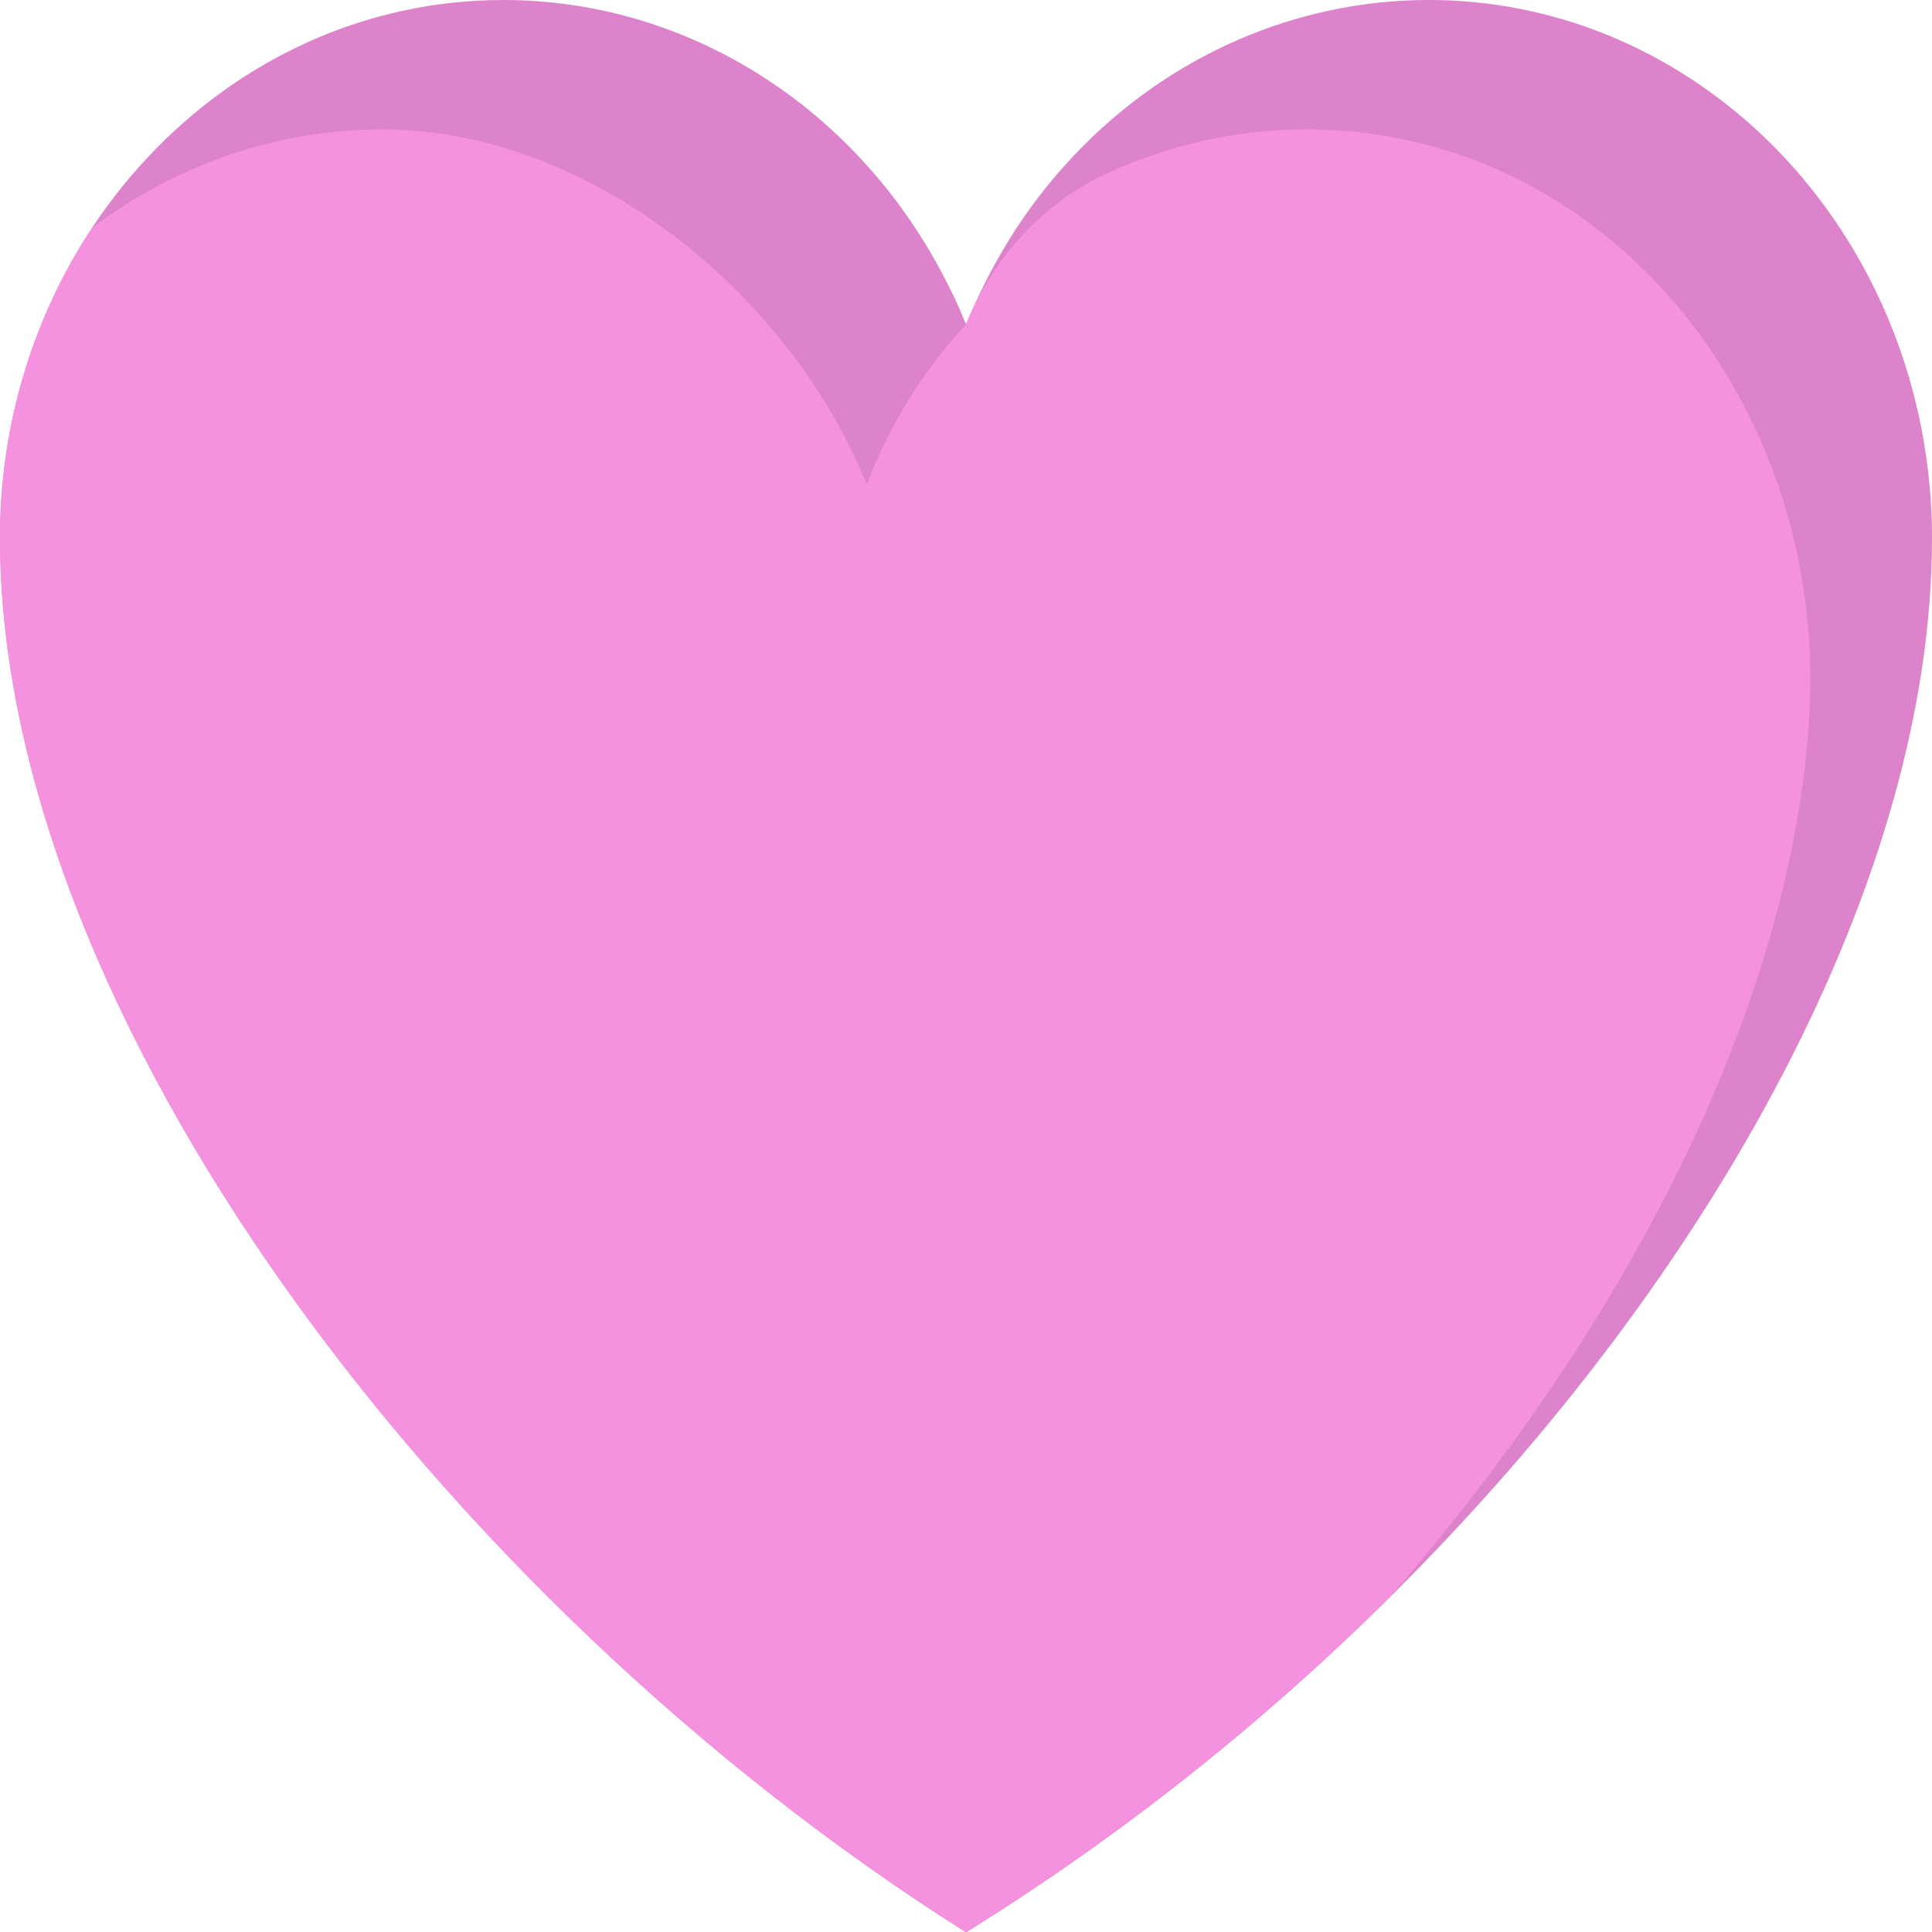 <?xml version="1.0" encoding="utf-8"?>
<!-- Generator: Adobe Illustrator 23.0.6, SVG Export Plug-In . SVG Version: 6.00 Build 0)  -->
<svg version="1.1" id="icon" xmlns="http://www.w3.org/2000/svg" xmlns:xlink="http://www.w3.org/1999/xlink" x="0px" y="0px"
	 viewBox="0 0 512 512" style="enable-background:new 0 0 512 512;" xml:space="preserve">
<style type="text/css">
	.st0{fill:#DD83CC;}
	.st1{fill:#F592DF;}
</style>
<path class="st0" d="M512,142.6c0,89.7-57.2,194.8-143.3,280.3c-34.3,34.1-72.1,64-112.7,89.2C116.9,424.2,0,268.4,0,142.6
	C0,63.9,59.7,0,133.4,0c49.7,0,95.2,29.4,118.3,76.4c1.6,3.1,3,6.3,4.3,9.6c3.7-9,8.2-17.6,13.4-25.6c42.5-64.3,125.8-79.7,186-34.4
	C490.9,52.8,512,96.2,512,142.6L512,142.6z"/>
<path class="st1" d="M479.5,189.3c-4.3,75-46.4,159.4-110.8,233.5c-34.3,34.1-72.1,64-112.7,89.2C116.9,424.2,0,268.4,0,142.6
	c-0.1-29.4,8.5-58.1,24.4-82.2c22.5-17,49.4-26.1,76.9-26.1c54.9,0,108,43.5,128.4,94.1c6.1-15.9,15-30.3,26.3-42.4
	c1.6,3.1-1.3-3.3,0,0l0.1-0.3c7.3-17.9,20.8-32.2,37.6-39.9c17-7.8,35.4-11.7,54-11.5C425.3,35.1,484.2,106.5,479.5,189.3
	L479.5,189.3z"/>
</svg>
